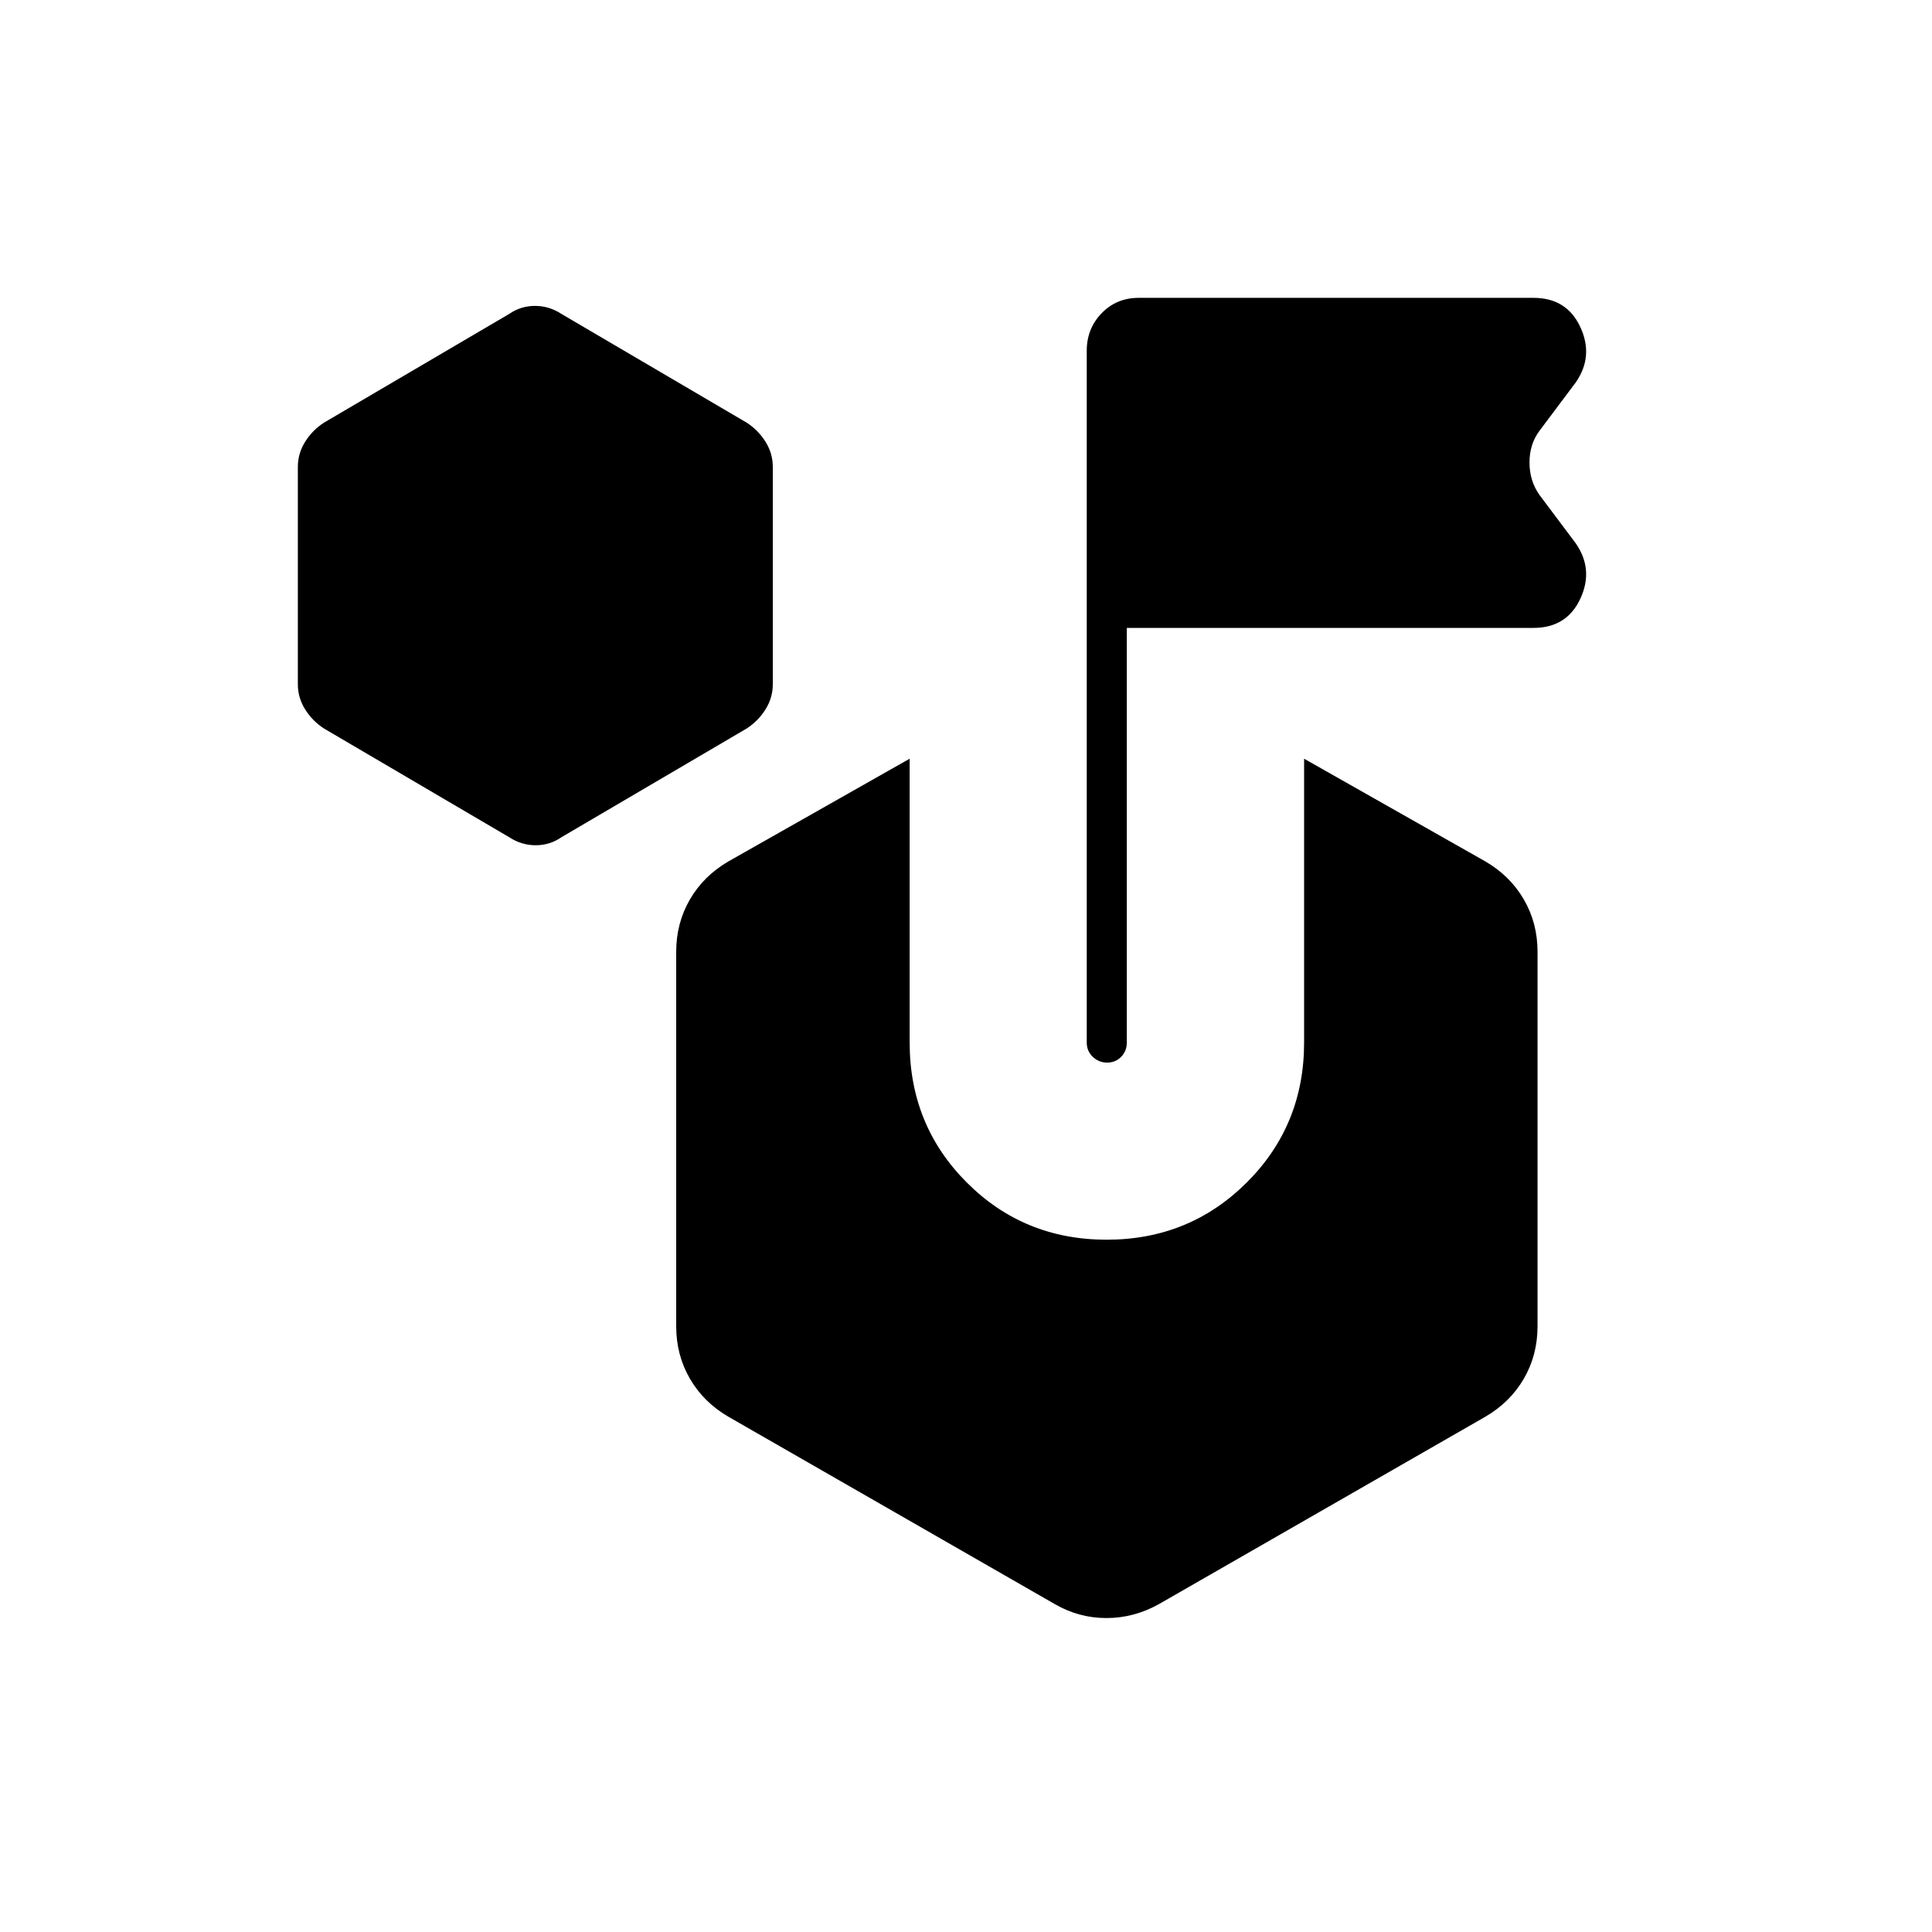 <svg xmlns="http://www.w3.org/2000/svg" height="20" viewBox="0 -960 960 960" width="20"><path d="m253-544-92-54q-5.75-3.714-9.375-9.505Q148-613.295 148-620v-108q0-6.705 3.625-12.495Q155.25-746.286 161-750l92-54q5.777-4 12.839-4 7.061 0 13.161 4l92 54q5.75 3.714 9.375 9.505Q384-734.705 384-728v108q0 6.705-3.625 12.495Q376.75-601.714 371-598l-92 54q-5.777 4-12.839 4-7.061 0-13.161-4Zm395 102v-141l90 51q12.35 7.174 19.175 18.913Q764-501.348 764-487v186q0 14.348-6.825 26.087Q750.35-263.174 738-256l-162 93q-12.459 7-26.229 7Q536-156 524-163l-162-93q-12.35-7.174-19.175-18.913Q336-286.652 336-301v-186q0-14.348 6.825-26.087Q349.65-524.826 362-532l90-51v141q0 41.16 28.387 69.58 28.388 28.42 69.5 28.42Q591-344 619.5-372.42T648-442Zm-88.092-206v206q0 4.25-2.806 7.125T550.148-432Q546-432 543-434.867q-3-2.868-3-7.107v-343.737q0-11.039 7.414-18.664Q554.829-812 565.789-812H762q16.5 0 23.25 14.5T783-770l-18 24q-5 6.647-5 15.823Q760-721 765-714l18 24q9 13 2.25 27.5T762-648H559.908Z"/></svg>